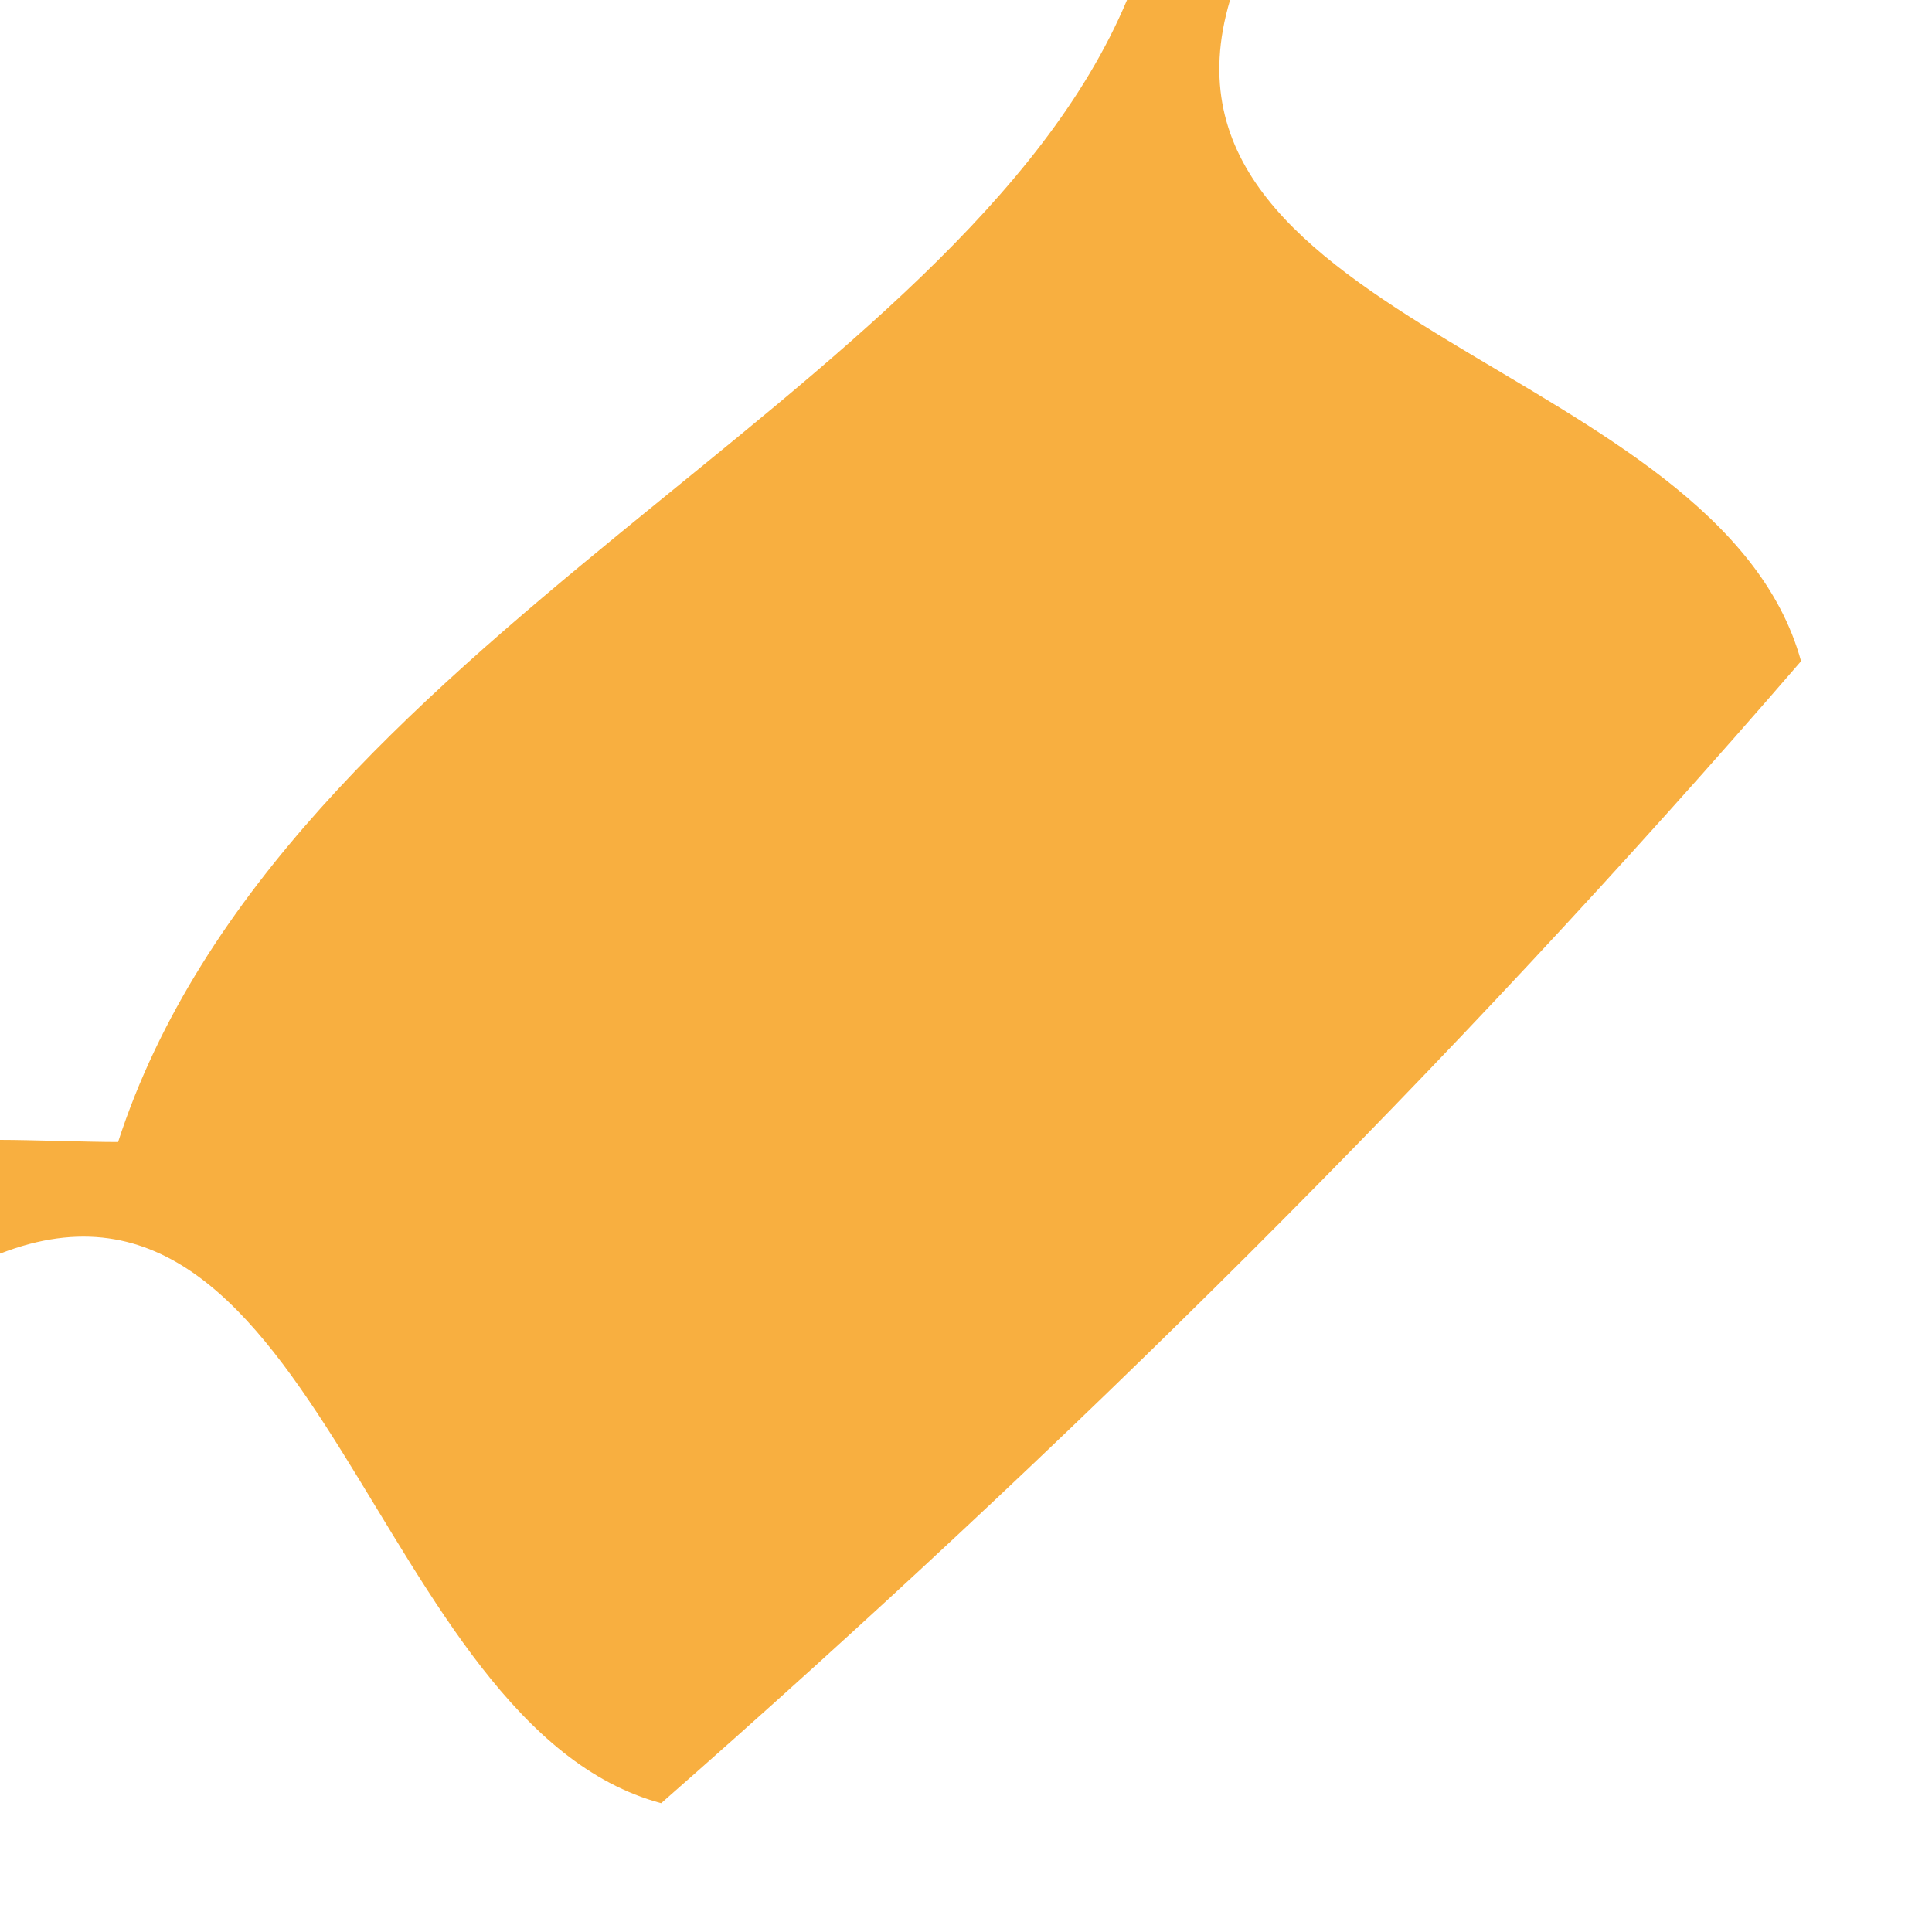 <?xml version="1.0" encoding="UTF-8" ?>
<!DOCTYPE svg PUBLIC "-//W3C//DTD SVG 1.1//EN" "http://www.w3.org/Graphics/SVG/1.1/DTD/svg11.dtd">
<svg width="9pt" height="9pt" viewBox="0 0 9 9" version="1.1" xmlns="http://www.w3.org/2000/svg">
<g id="#f8af40ff">
<path fill="#f8af40" opacity="1.00" d=" M 5.25 0.00 L 5.73 0.00 C 5.28 1.51 8.01 1.70 8.39 3.08 C 6.75 4.98 4.96 6.75 3.08 8.40 C 1.74 8.04 1.49 5.26 0.00 5.84 L 0.00 5.31 C 0.14 5.31 0.41 5.32 0.55 5.32 C 1.31 2.98 4.47 1.86 5.25 0.00 Z" />
</g>
</svg>
